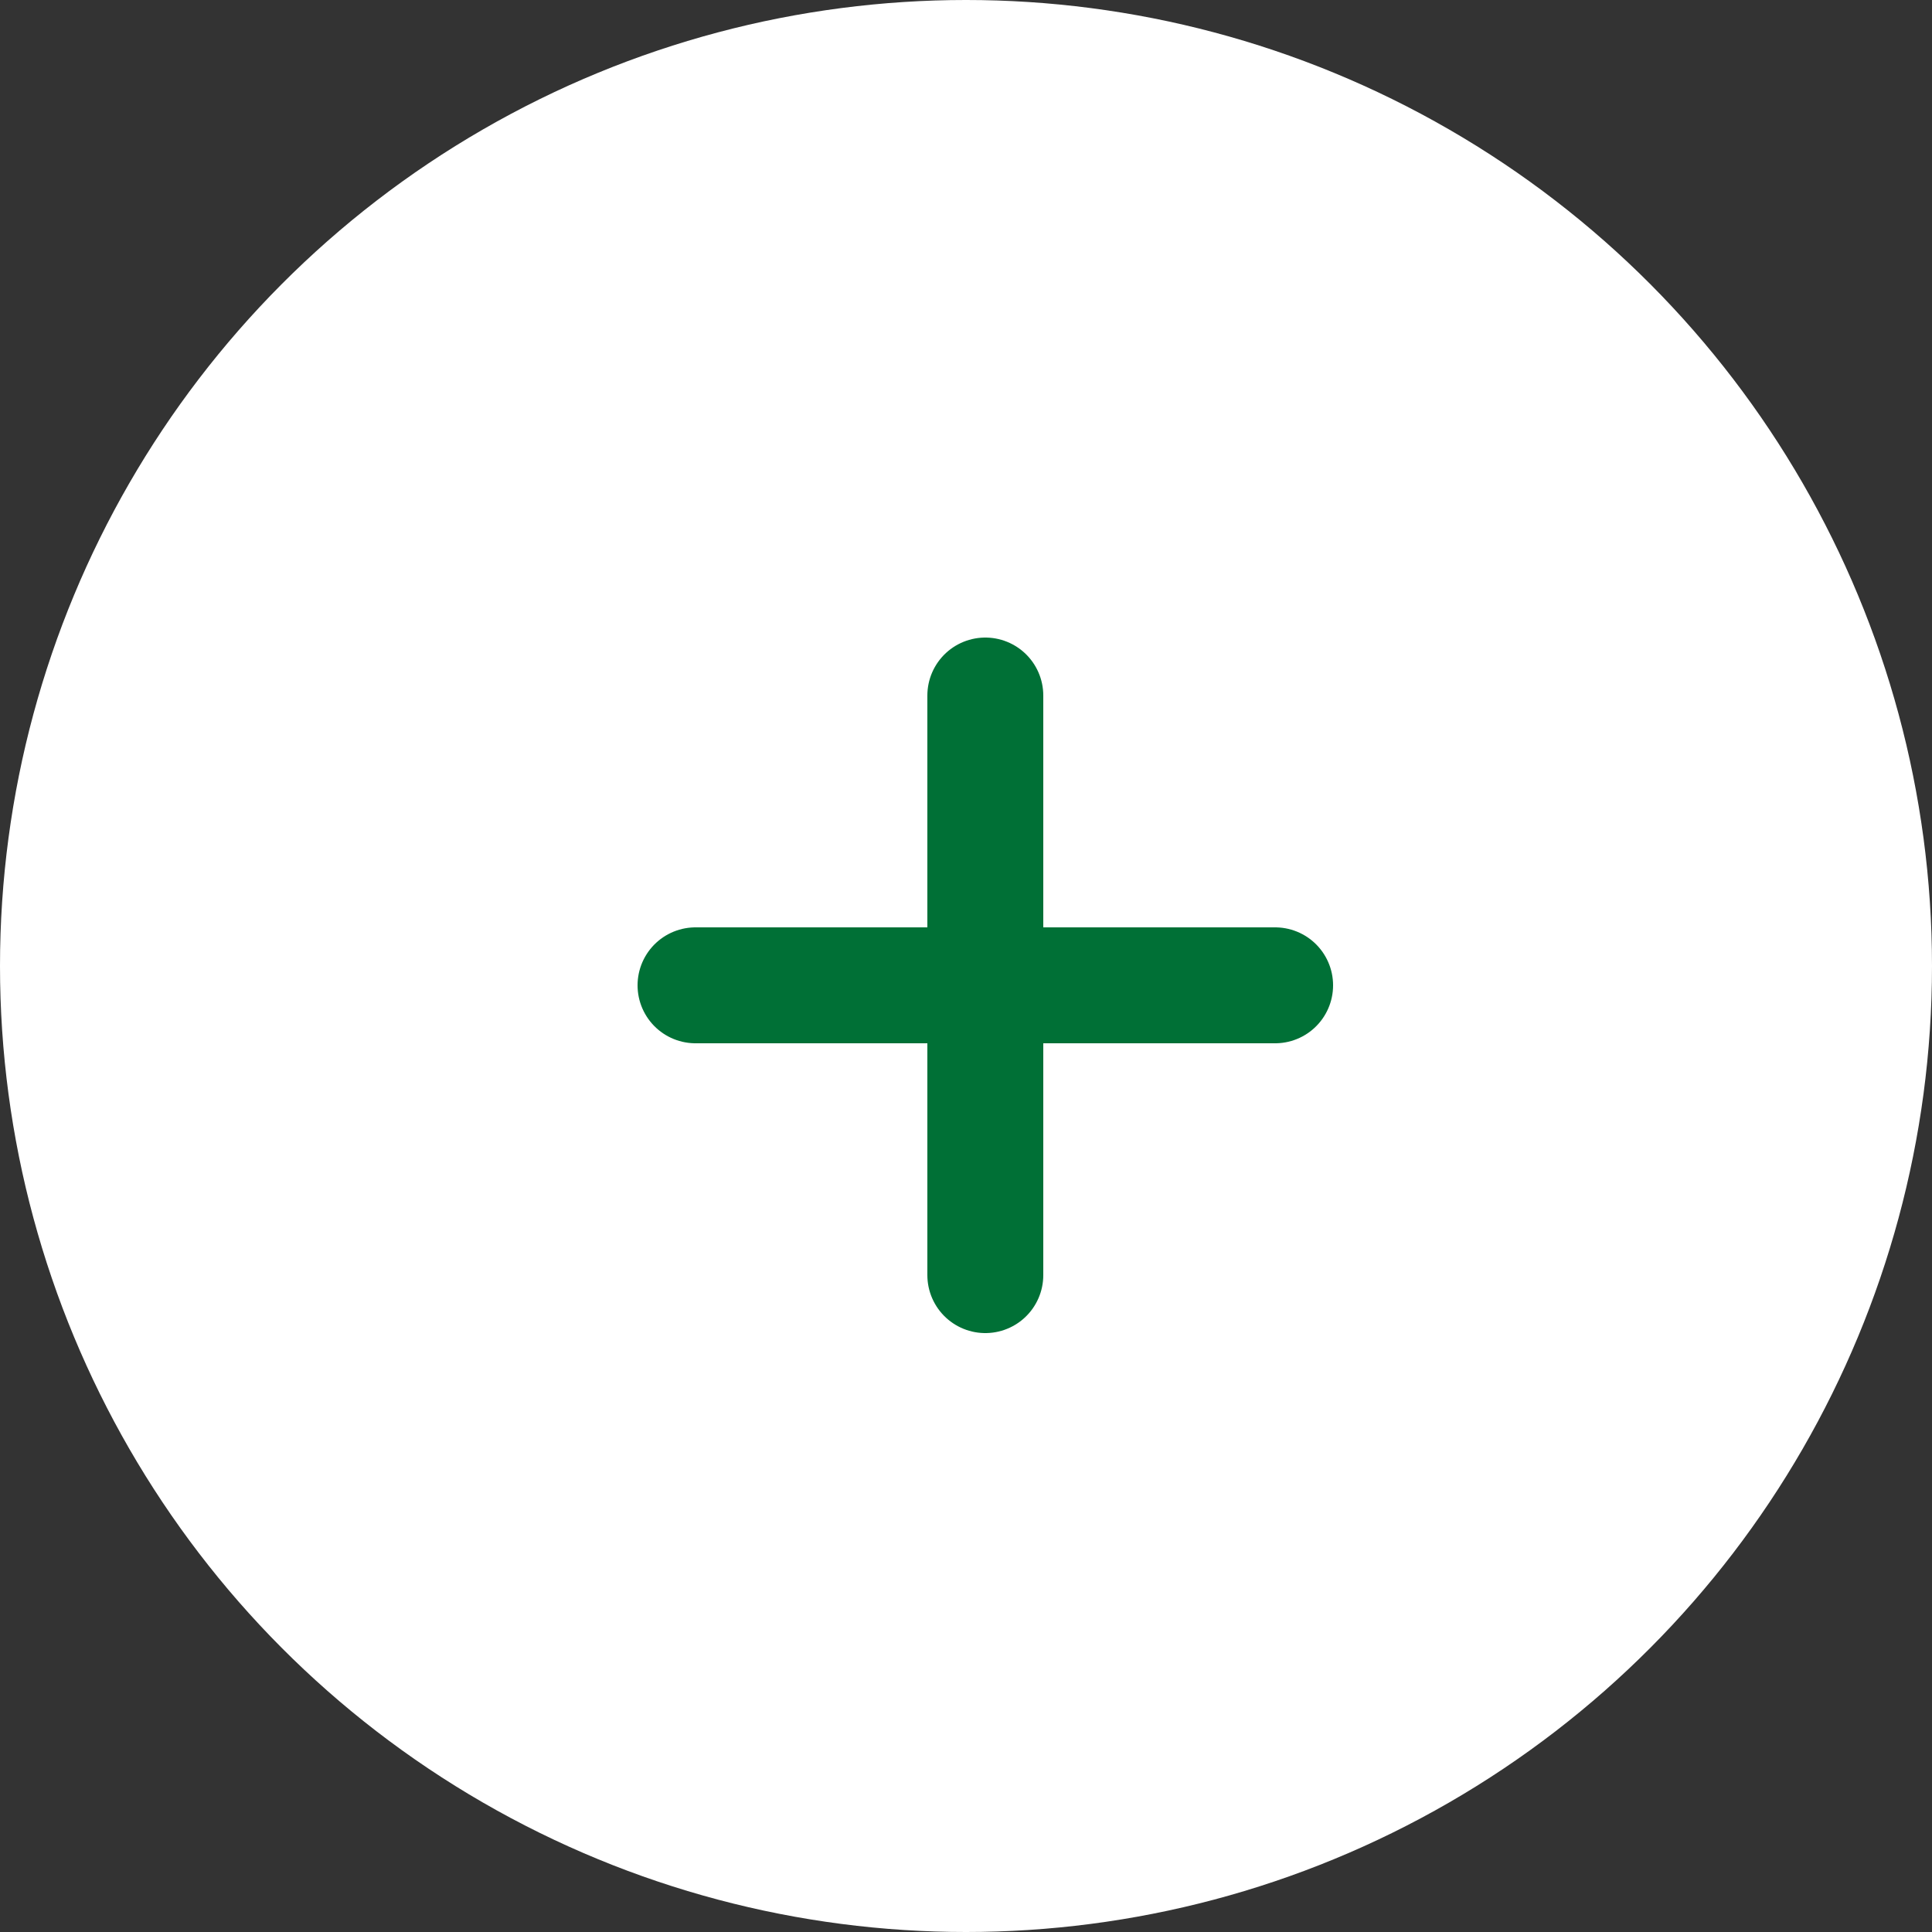 <svg xmlns="http://www.w3.org/2000/svg" width="50" height="50" viewBox="0 0 50 50">
  <rect x="0" y="0" width="50" height="50" fill="#333333" stroke="none"/>
  <g id="Group_18943" data-name="Group 18943" transform="translate(-163 -17)">
    <circle id="Ellipse_182" data-name="Ellipse 182" cx="25" cy="25" r="25" transform="translate(163 17)" fill="#FFFFFF"/>
    <g id="Group_18917" data-name="Group 18917" transform="translate(-8028.5 -2058.5)">
      <line id="Line_294" data-name="Line 294" y2="15" transform="translate(8217 2093.5)" fill="none" stroke="#007036" stroke-linecap="round" stroke-width="3"/>
      <line id="Line_295" data-name="Line 295" x2="15" transform="translate(8209.5 2101)" fill="none" stroke="#007036" stroke-linecap="round" stroke-width="3"/>
    </g>
  </g>
</svg>
